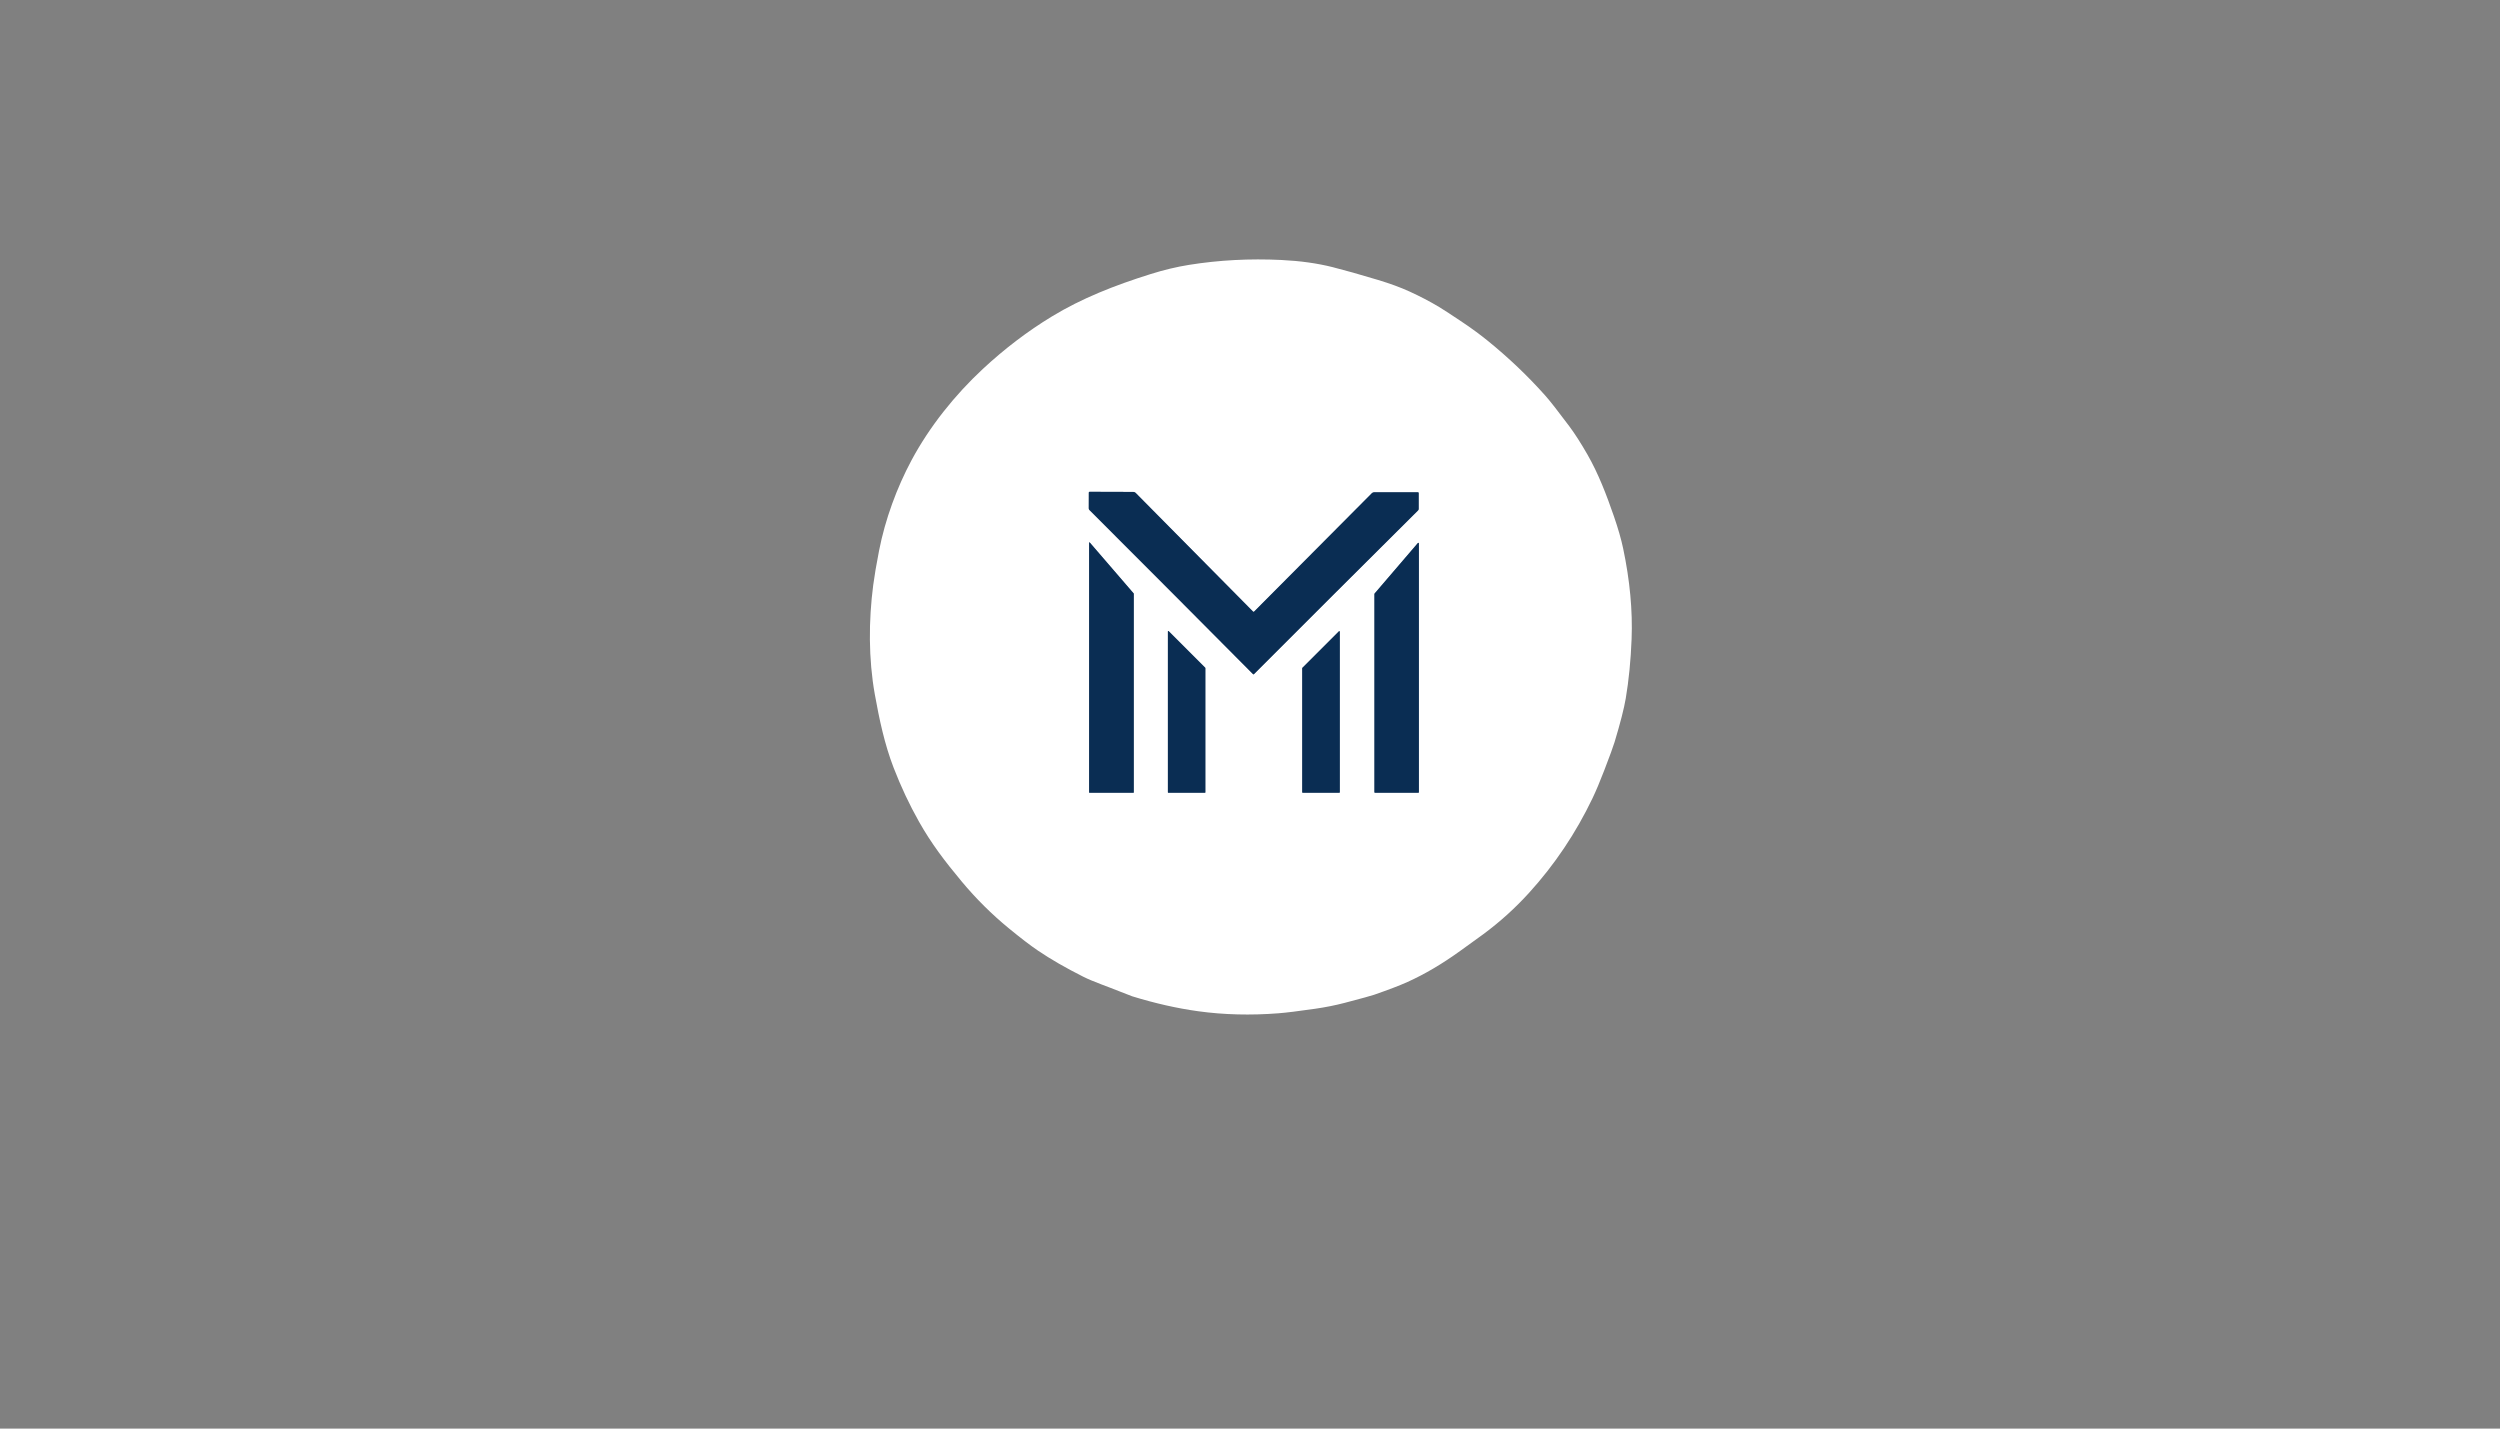<?xml version="1.0" encoding="utf-8"?>
<svg xmlns="http://www.w3.org/2000/svg" width="490pt" height="280pt" viewBox="0 0 490 280" version="1.1" xmlns:xlink="http://www.w3.org/1999/xlink">
	<rect x="0" y="0" width="490" height="280" fill="#808080" stroke="none"/>
	<g id="surface2" data-size="149.33795534183 148" data-bboxpos="170.5 50.846647110113" data-pivot="245.16897767091 124.84664711011" data-center="245.16897767091 124.84664711011">
		<path vector-effect="non-scaling-stroke" d="M 245.685 132.169 Q 245.736 132.169 245.758 132.145 Q 260.688 117.193 277.94 100.043 C 278.02 99.963 278.063 99.854 278.063 99.74 L 278.063 96.626 C 278.063 96.548 278 96.485 277.925 96.485 L 269.327 96.485 C 269.162 96.485 269.002 96.551 268.886 96.67 Q 254.273 111.35 245.782 119.895 Q 245.76 119.914 245.702 119.914 Q 245.642 119.914 245.622 119.892 Q 237.155 111.326 222.584 96.604 C 222.467 96.485 222.307 96.418 222.143 96.418 L 213.545 96.393 C 213.469 96.393 213.406 96.456 213.406 96.534 L 213.397 99.648 C 213.397 99.762 213.44 99.871 213.52 99.951 Q 230.724 117.149 245.61 132.145 Q 245.632 132.169 245.685 132.169" style="fill:none;stroke-width:0.50;stroke:#8596a9;"/>
		<path vector-effect="non-scaling-stroke" d="M 222.145 155.379 C 222.186 155.379 222.22 155.345 222.22 155.304 L 222.22 116.366 C 222.22 116.347 222.213 116.33 222.201 116.315 L 213.595 106.329 C 213.552 106.276 213.465 106.31 213.465 106.377 L 213.465 155.304 C 213.465 155.345 213.499 155.379 213.54 155.379 L 222.145 155.379" style="fill:none;stroke-width:0.50;stroke:#8596a9;"/>
		<path vector-effect="non-scaling-stroke" d="M 277.988 155.379 C 278.051 155.379 278.102 155.328 278.102 155.265 L 278.102 106.511 C 278.102 106.404 277.971 106.356 277.901 106.436 L 269.412 116.342 C 269.395 116.361 269.385 116.388 269.385 116.415 L 269.385 155.265 C 269.385 155.328 269.436 155.379 269.499 155.379 L 277.988 155.379" style="fill:none;stroke-width:0.50;stroke:#8596a9;"/>
		<path vector-effect="non-scaling-stroke" d="M 236.171 155.382 C 236.215 155.382 236.251 155.345 236.251 155.302 L 236.251 130.935 C 236.251 130.914 236.244 130.894 236.227 130.877 L 229.044 123.692 C 228.996 123.644 228.908 123.677 228.908 123.75 L 228.908 155.302 C 228.908 155.345 228.945 155.382 228.988 155.382 L 236.171 155.382" style="fill:none;stroke-width:0.50;stroke:#8596a9;"/>
		<path vector-effect="non-scaling-stroke" d="M 262.496 155.379 C 262.554 155.379 262.602 155.331 262.602 155.273 L 262.602 123.816 C 262.602 123.721 262.488 123.673 262.421 123.74 L 255.265 130.897 C 255.245 130.916 255.233 130.945 255.233 130.972 L 255.233 155.273 C 255.233 155.331 255.281 155.379 255.34 155.379 L 262.496 155.379" style="fill:none;stroke-width:0.50;stroke:#8596a9;"/>
		<path d="M 197.689 181.915 Q 192.699 177.815 188.512 172.796 C 185.165 168.785 182.55 165.347 180.112 161.028 Q 177.297 156.034 175.152 150.479 C 173.371 145.87 172.341 140.973 171.468 136.119 C 170.213 129.132 170.247 121.613 171.151 114.68 Q 171.507 111.961 172.297 107.923 C 173.499 101.773 175.792 95.562 178.658 90.209 C 182.221 83.562 187.176 77.399 192.639 72.313 Q 199.017 66.378 206.161 62.033 C 212.001 58.483 218.415 55.946 225.533 53.714 Q 229.41 52.497 233.057 51.913 Q 241.844 50.505 251.147 50.956 Q 256.687 51.223 261.214 52.364 Q 264.766 53.261 270.088 54.867 Q 273.672 55.95 276.258 57.133 Q 279.372 58.555 282.074 60.174 Q 283.394 60.967 286.908 63.334 Q 289.414 65.023 291.571 66.771 Q 297.738 71.772 302.861 77.523 Q 304.23 79.059 307.553 83.506 Q 309.198 85.706 311.137 89.087 C 313.281 92.831 314.861 96.941 316.33 101.201 Q 317.563 104.78 318.138 107.502 Q 320.115 116.873 319.793 125.25 Q 319.55 131.546 318.647 136.894 Q 318.147 139.843 316.463 145.432 Q 316.075 146.721 314.428 151.005 Q 313.146 154.342 312.125 156.472 Q 307.211 166.73 299.686 175.006 Q 295.62 179.482 290.715 183.114 Q 290.085 183.582 286.21 186.371 C 282.667 188.925 279.309 190.913 275.846 192.478 Q 273.614 193.486 269.32 194.976 Q 268.469 195.272 263.581 196.554 Q 260.828 197.276 257.751 197.72 Q 252.793 198.432 250.6 198.602 Q 242.355 199.244 234.836 198.202 Q 228.62 197.344 221.898 195.27 Q 221.527 195.156 219.399 194.298 C 217.061 193.353 214.238 192.403 212.331 191.443 Q 207.142 188.829 203.454 186.328 Q 201.193 184.796 197.689 181.915 Z M 245.685 132.169 Q 245.736 132.169 245.758 132.145 Q 260.688 117.193 277.94 100.043 C 278.02 99.963 278.063 99.854 278.063 99.74 L 278.063 96.626 C 278.063 96.548 278 96.485 277.925 96.485 L 269.327 96.485 C 269.162 96.485 269.002 96.551 268.886 96.67 Q 254.273 111.35 245.782 119.895 Q 245.76 119.914 245.702 119.914 Q 245.642 119.914 245.622 119.892 Q 237.155 111.326 222.584 96.604 C 222.467 96.485 222.307 96.418 222.143 96.418 L 213.545 96.393 C 213.469 96.393 213.406 96.456 213.406 96.534 L 213.397 99.648 C 213.397 99.762 213.44 99.871 213.52 99.951 Q 230.724 117.149 245.61 132.145 Q 245.632 132.169 245.685 132.169 Z M 222.145 155.379 C 222.186 155.379 222.22 155.345 222.22 155.304 L 222.22 116.366 C 222.22 116.347 222.213 116.33 222.201 116.315 L 213.595 106.329 C 213.552 106.276 213.465 106.31 213.465 106.377 L 213.465 155.304 C 213.465 155.345 213.499 155.379 213.54 155.379 L 222.145 155.379 Z M 277.988 155.379 C 278.051 155.379 278.102 155.328 278.102 155.265 L 278.102 106.511 C 278.102 106.404 277.971 106.356 277.901 106.436 L 269.412 116.342 C 269.395 116.361 269.385 116.388 269.385 116.415 L 269.385 155.265 C 269.385 155.328 269.436 155.379 269.499 155.379 L 277.988 155.379 Z M 236.171 155.382 C 236.215 155.382 236.251 155.345 236.251 155.302 L 236.251 130.935 C 236.251 130.914 236.244 130.894 236.227 130.877 L 229.044 123.692 C 228.996 123.644 228.908 123.677 228.908 123.75 L 228.908 155.302 C 228.908 155.345 228.945 155.382 228.988 155.382 L 236.171 155.382 Z M 262.496 155.379 C 262.554 155.379 262.602 155.331 262.602 155.273 L 262.602 123.816 C 262.602 123.721 262.488 123.673 262.421 123.74 L 255.265 130.897 C 255.245 130.916 255.233 130.945 255.233 130.972 L 255.233 155.273 C 255.233 155.331 255.281 155.379 255.34 155.379 L 262.496 155.379 Z" style="fill:#ffffff;"/>
		<path d="M 245.702 119.914 Q 245.76 119.914 245.782 119.895 Q 254.273 111.35 268.886 96.67 C 269.002 96.551 269.162 96.485 269.327 96.485 L 277.925 96.485 C 278 96.485 278.063 96.548 278.063 96.626 L 278.063 99.74 C 278.063 99.854 278.02 99.963 277.94 100.043 Q 260.688 117.193 245.758 132.145 Q 245.736 132.169 245.685 132.169 Q 245.632 132.169 245.61 132.145 Q 230.724 117.149 213.52 99.951 C 213.44 99.871 213.397 99.762 213.397 99.648 L 213.406 96.534 C 213.406 96.456 213.469 96.393 213.545 96.393 L 222.143 96.418 C 222.307 96.418 222.467 96.485 222.584 96.604 Q 237.155 111.326 245.622 119.892 Q 245.642 119.914 245.702 119.914 Z" style="fill:#0a2d53;"/>
		<path d="M 222.145 155.379 L 213.54 155.379 C 213.499 155.379 213.465 155.345 213.465 155.304 L 213.465 106.377 C 213.465 106.31 213.552 106.276 213.595 106.329 L 222.201 116.315 C 222.213 116.33 222.22 116.347 222.22 116.366 L 222.22 155.304 C 222.22 155.345 222.186 155.379 222.145 155.379 Z" style="fill:#0a2d53;"/>
		<path d="M 277.988 155.379 L 269.499 155.379 C 269.436 155.379 269.385 155.328 269.385 155.265 L 269.385 116.415 C 269.385 116.388 269.395 116.361 269.412 116.342 L 277.901 106.436 C 277.971 106.356 278.102 106.404 278.102 106.511 L 278.102 155.265 C 278.102 155.328 278.051 155.379 277.988 155.379 Z" style="fill:#0a2d53;"/>
		<path d="M 236.171 155.382 L 228.988 155.382 C 228.945 155.382 228.908 155.345 228.908 155.302 L 228.908 123.75 C 228.908 123.677 228.996 123.644 229.044 123.692 L 236.227 130.877 C 236.244 130.894 236.251 130.914 236.251 130.935 L 236.251 155.302 C 236.251 155.345 236.215 155.382 236.171 155.382 Z" style="fill:#0a2d53;"/>
		<path d="M 262.496 155.379 L 255.34 155.379 C 255.281 155.379 255.233 155.331 255.233 155.273 L 255.233 130.972 C 255.233 130.945 255.245 130.916 255.265 130.897 L 262.421 123.74 C 262.488 123.673 262.602 123.721 262.602 123.816 L 262.602 155.273 C 262.602 155.331 262.554 155.379 262.496 155.379 Z" style="fill:#0a2d53;"/>
	</g>
	<g id="surface4">
	</g>
</svg>
